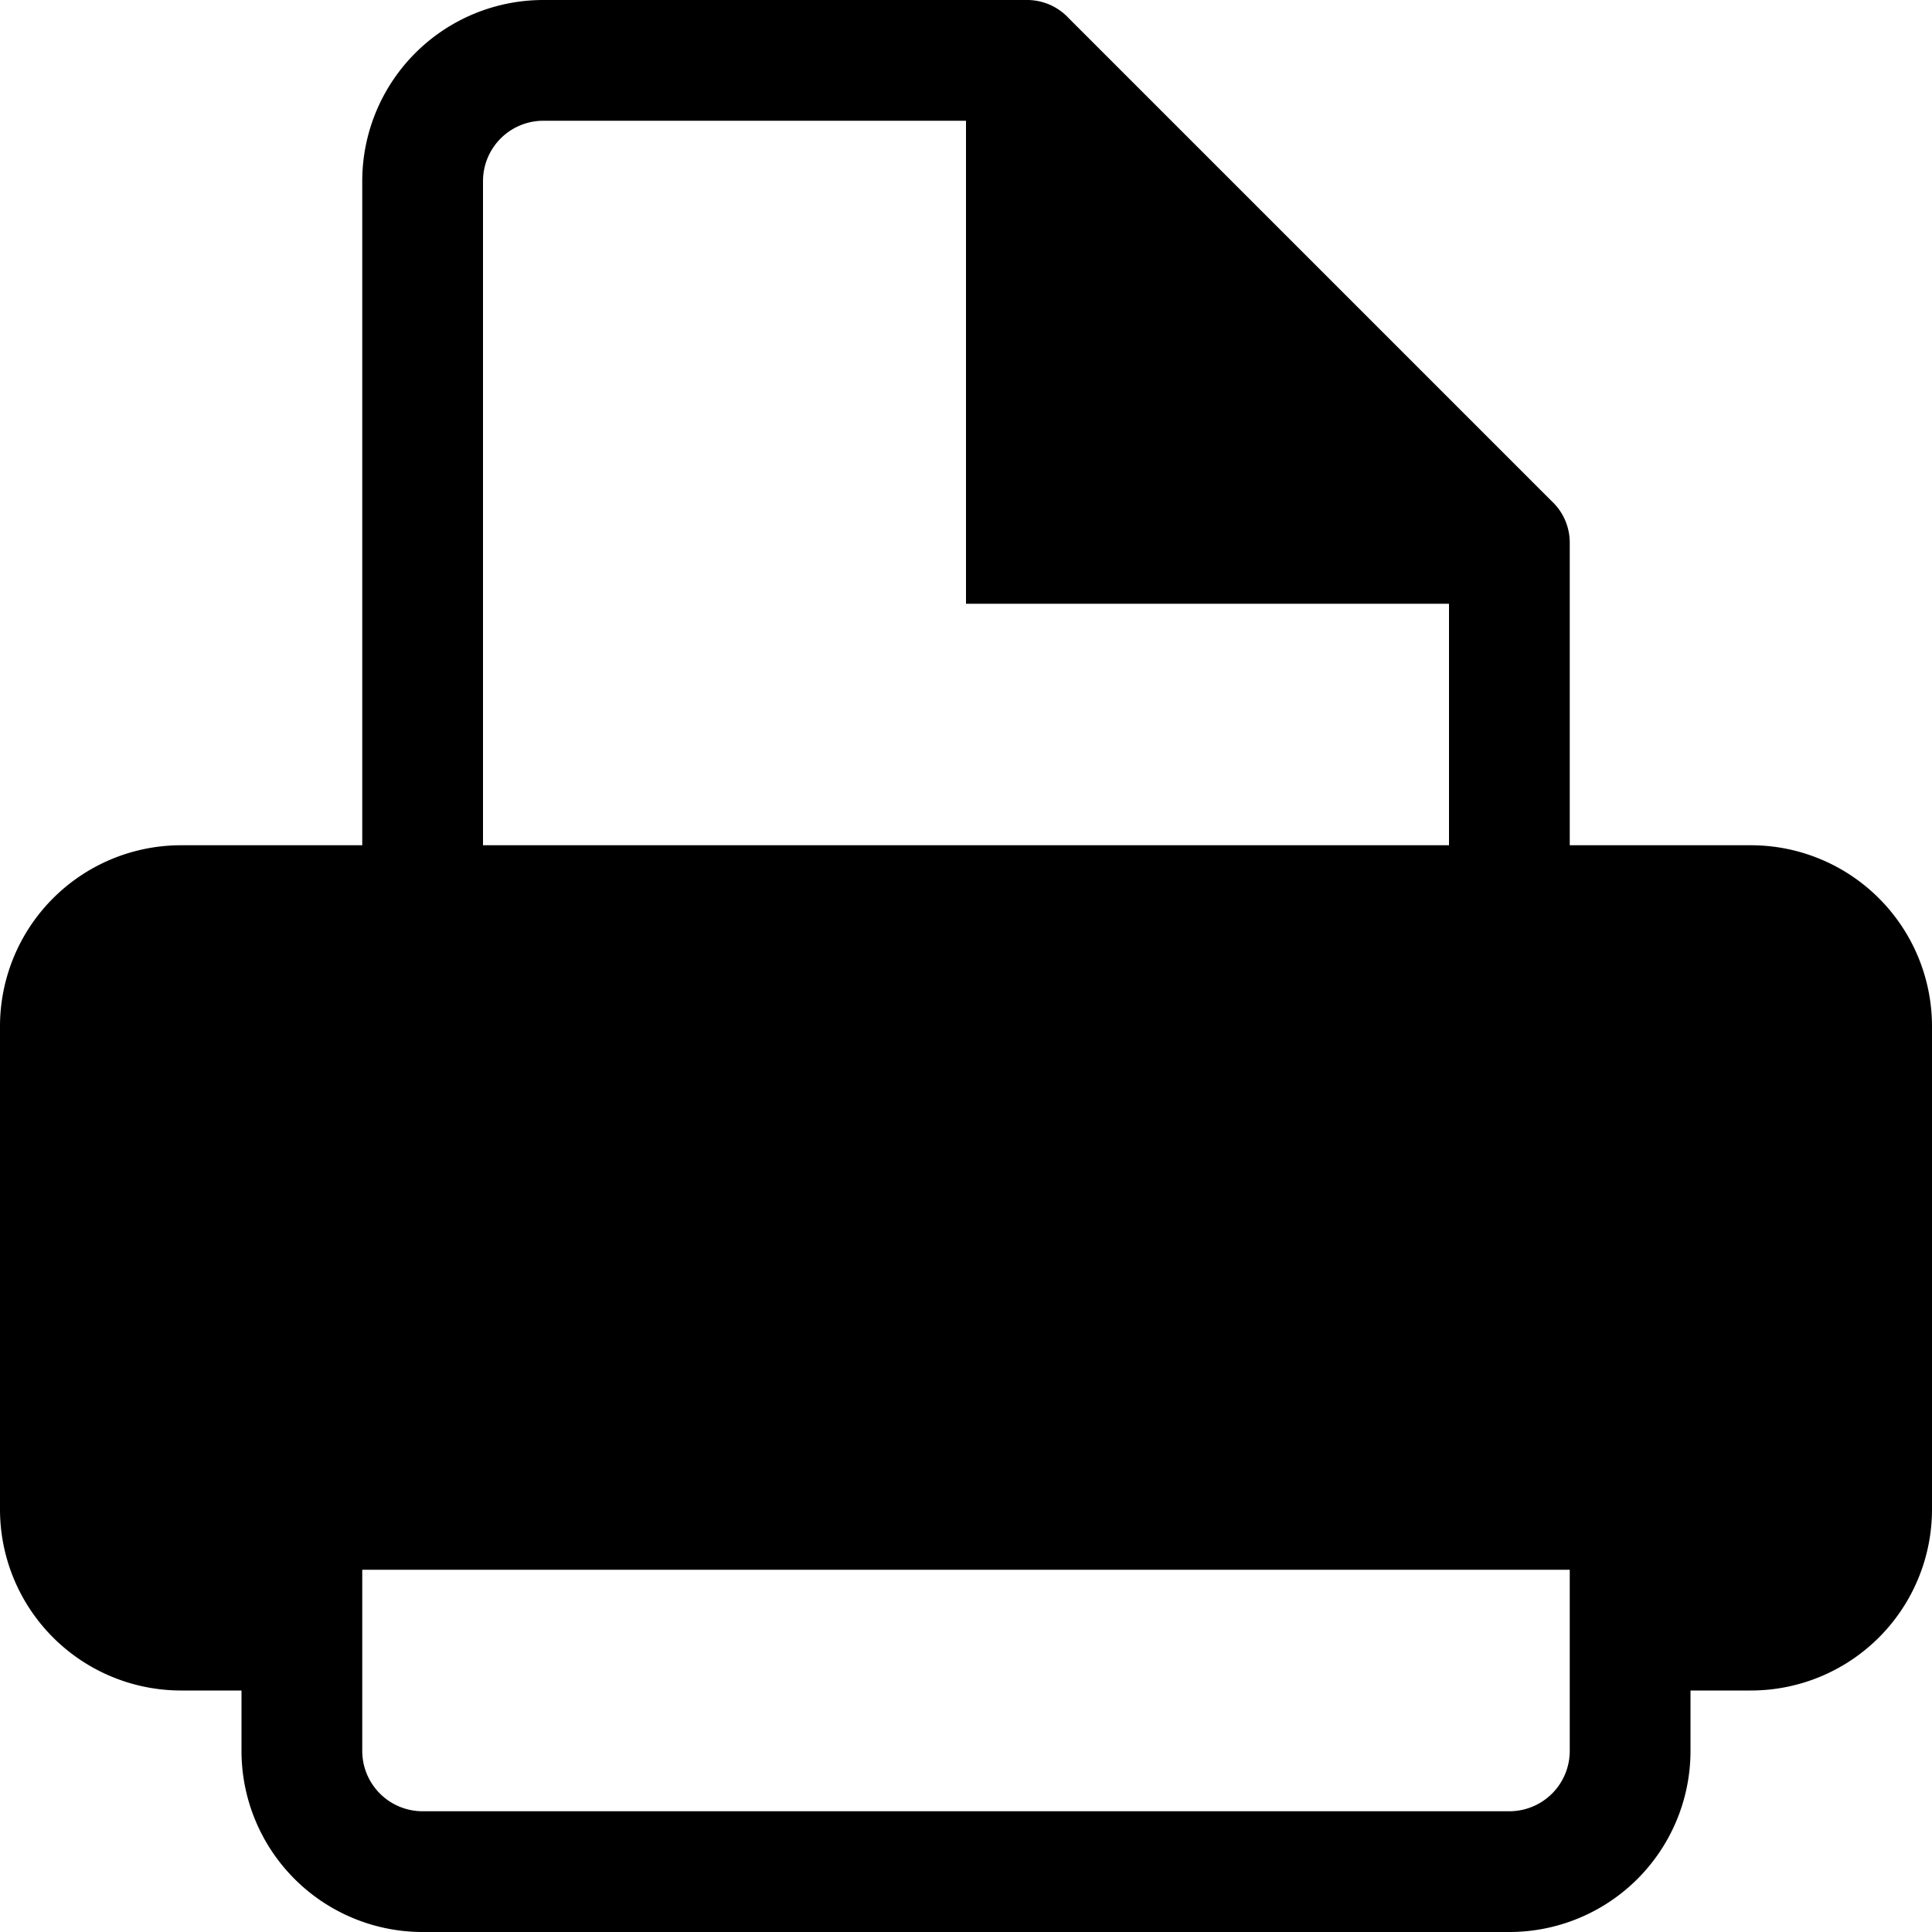 <svg id="Layer_1" data-name="Layer 1" xmlns="http://www.w3.org/2000/svg" width="16" height="16" viewBox="0 0 16 16"><g id="Print_-_16" data-name="Print - 16"><path d="M14.5,7H13V4.5a.47.47,0,0,0-.15-.35l-4-4A.47.47,0,0,0,8.5,0h-4A1.5,1.5,0,0,0,3,1.5V7H1.5A1.5,1.5,0,0,0,0,8.5v4A1.5,1.5,0,0,0,1.5,14H2v.5A1.5,1.5,0,0,0,3.5,16h9A1.5,1.5,0,0,0,14,14.5V14h.5A1.5,1.5,0,0,0,16,12.5v-4A1.5,1.5,0,0,0,14.5,7ZM4,1.5A.5.5,0,0,1,4.5,1H8V5h4V7H4Zm9,13a.5.5,0,0,1-.5.5h-9a.5.5,0,0,1-.5-.5V13H13Z"/></g></svg>

